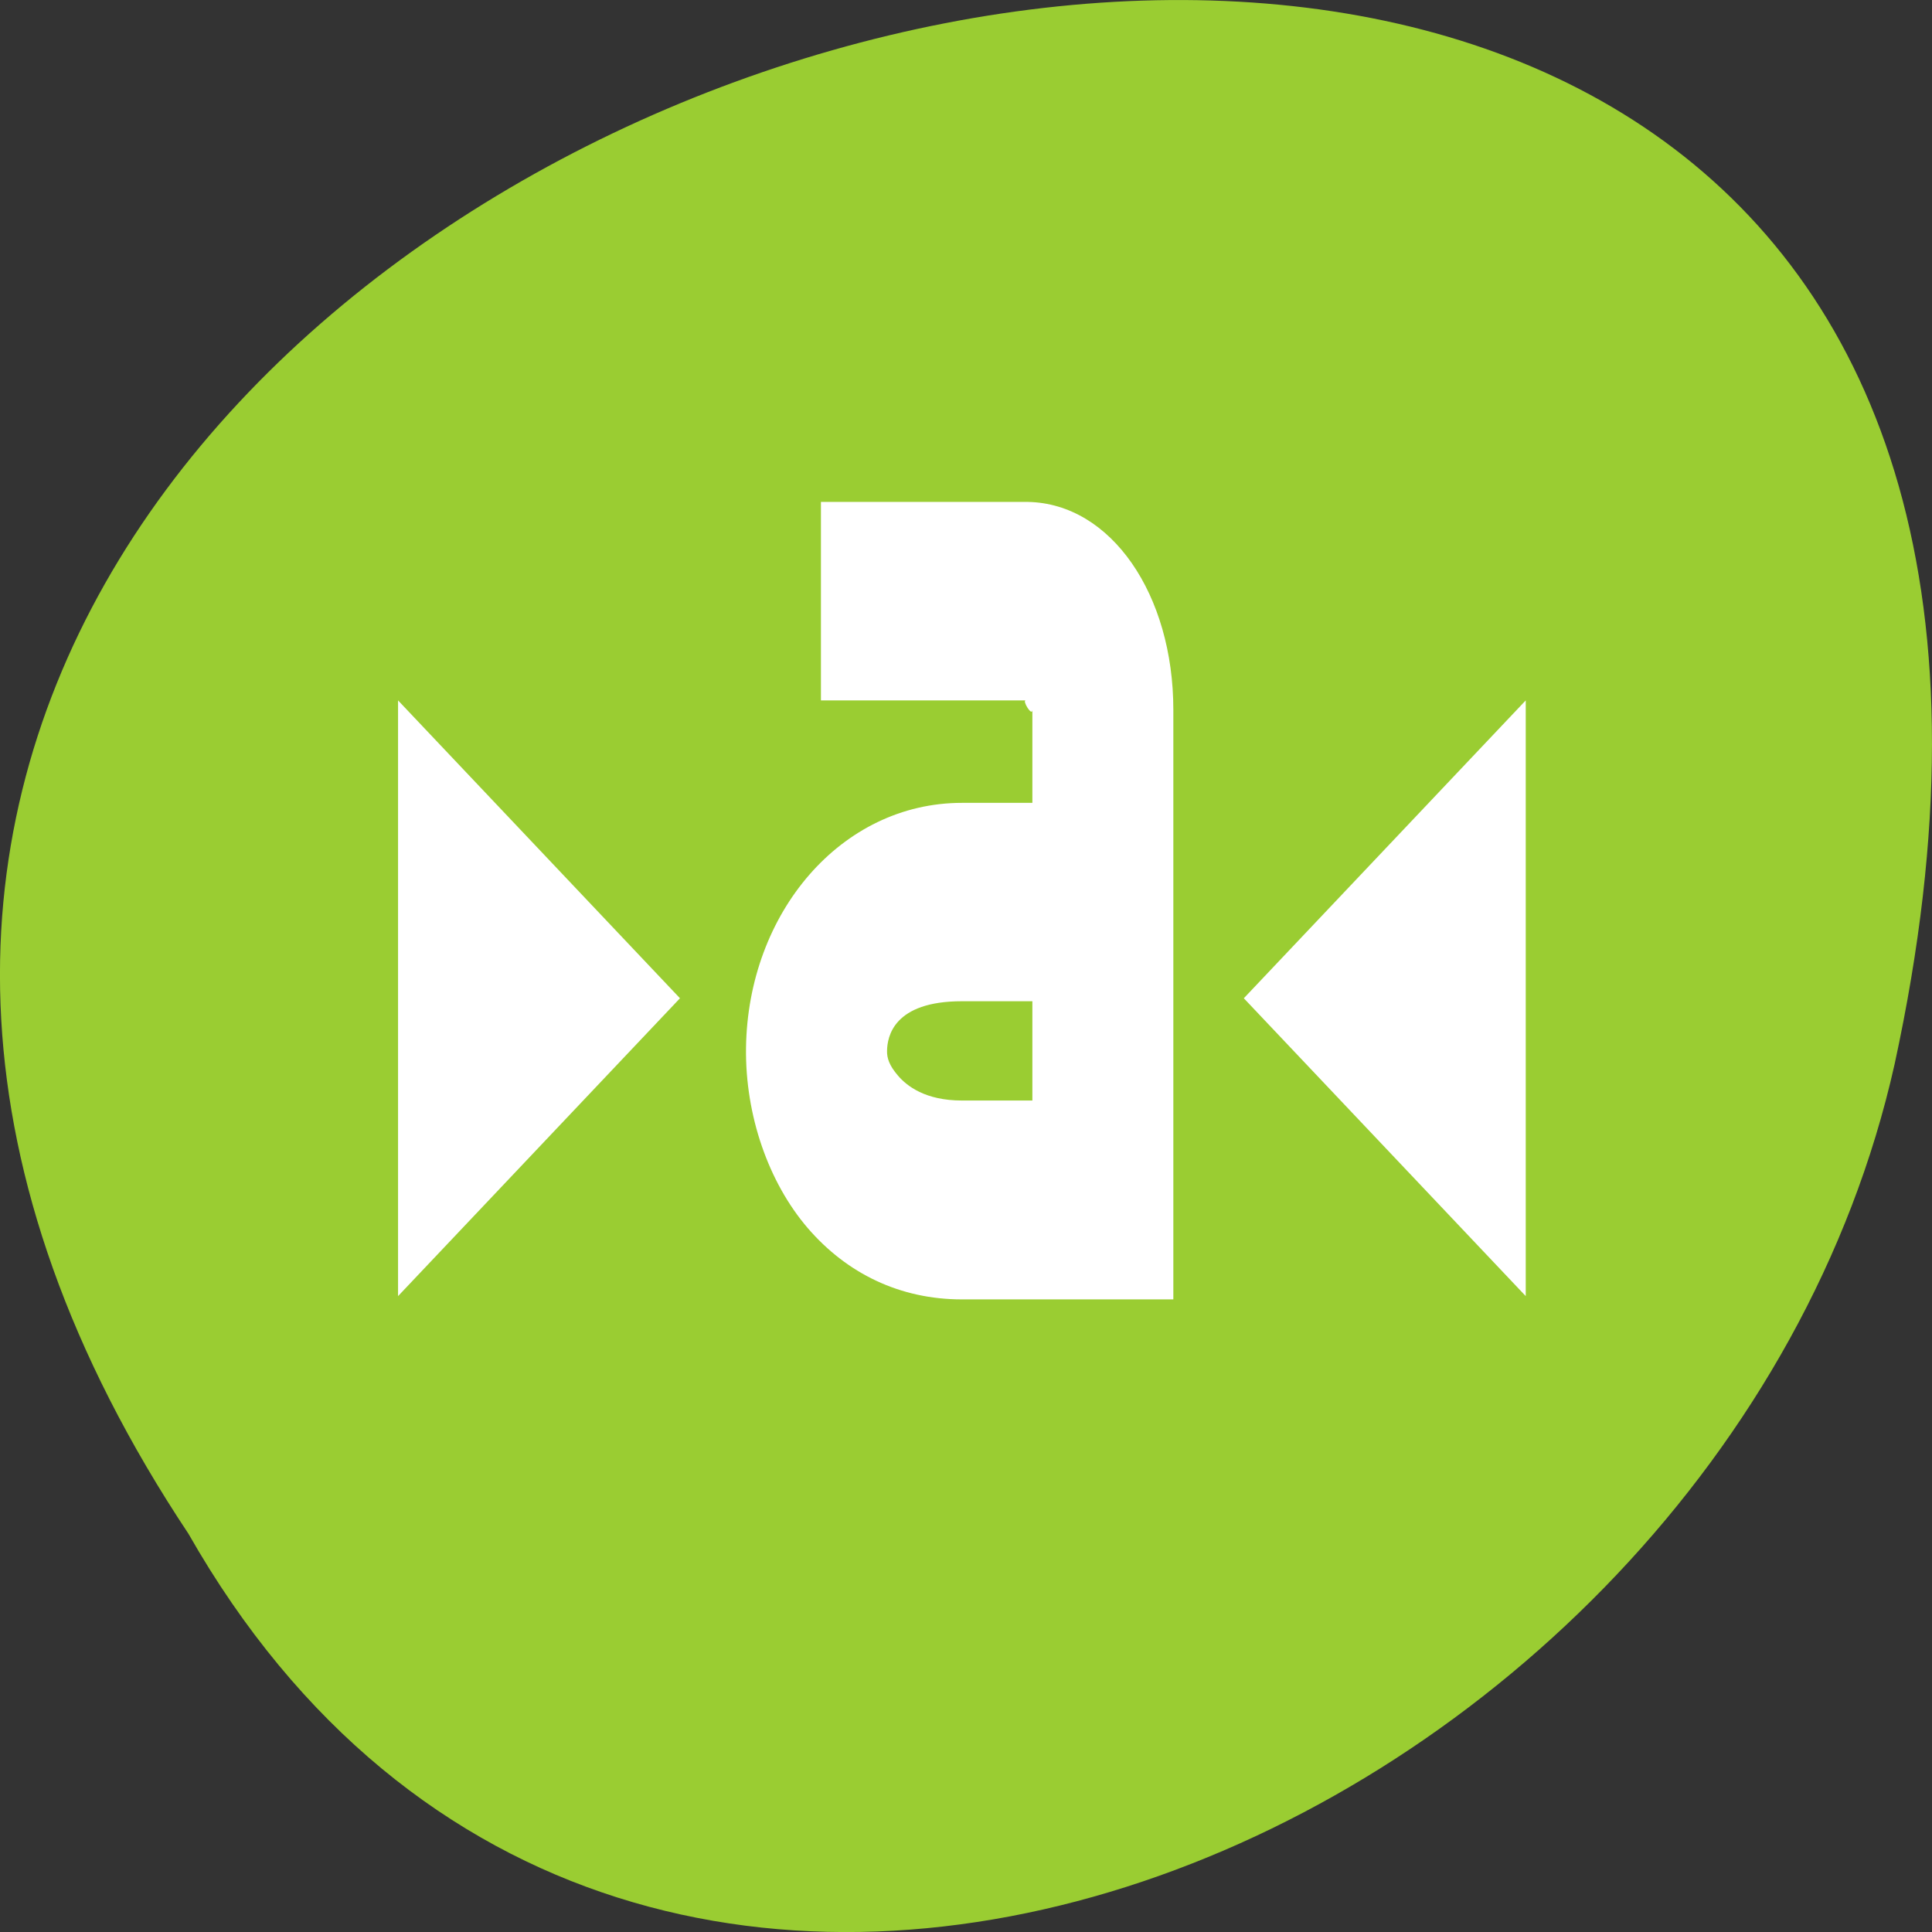 <svg xmlns="http://www.w3.org/2000/svg" viewBox="0 0 256 256"><rect x="0" y="0" width="256" height="256" fill="#333333" stroke="none"/><defs><filter style="color-interpolation-filters:sRGB"><feBlend mode="darken" in2="BackgroundImage"/></filter></defs><g transform="matrix(-1 0 0 1 256 -796.36)" style="fill:#9acd32;color:#000"><path d="m 231.03 999.59 c 127.95 -192.46 -280.09 -311 -226.07 -62.2 23.02 102.82 167.39 165.22 226.07 62.2 z"/><path d="m 125.84 850.43 c -0.138 0.002 -0.277 0.011 -0.414 0.024 -1.45 0.051 -2.843 0.714 -3.579 1.704 l -20.866 28.658 l -20.891 28.658 c -0.755 1.048 -0.749 2.415 0.016 3.459 0.765 1.044 2.259 1.726 3.783 1.728 h 23.25 v 65.16 c 0 4.36 3.529 7.865 7.889 7.865 h 21.232 c 4.36 0 7.889 -3.504 7.889 -7.865 v -65.16 h 23.25 c 1.524 -0.001 3.02 -0.683 3.783 -1.728 0.765 -1.044 0.771 -2.41 0.016 -3.459 l -20.891 -28.658 l -20.866 -28.658 c -0.733 -1 -2.14 -1.679 -3.604 -1.729 z"/><g transform="matrix(-9.339 0 0 13.156 5489.13 283.99)" style="fill:#fff;enable-background:new"><path d="m 582 46 v 6 l -4 -3 z"/><path d="m 572 44 v 2 h 2.906 c -0.055 0 0.094 0.171 0.094 0.094 v 0.938 h -1 c -1.716 0 -3.038 1.11 -3.063 2.469 -0.012 0.679 0.319 1.353 0.875 1.813 0.556 0.459 1.31 0.719 2.188 0.719 h 2 h 1 v -1 v -4.938 c 0 -1.161 -0.882 -2.078 -2.063 -2.094 h -0.031 h -2.906 z m 2 5.03 h 1 v 1 h -1 c -0.519 0 -0.78 -0.146 -0.906 -0.25 -0.126 -0.104 -0.158 -0.178 -0.156 -0.25 0.003 -0.144 0.093 -0.5 1.063 -0.5 z" style="color:#000"/><path d="m 566 46 v 6 l 4 -3 z"/></g></g></svg>